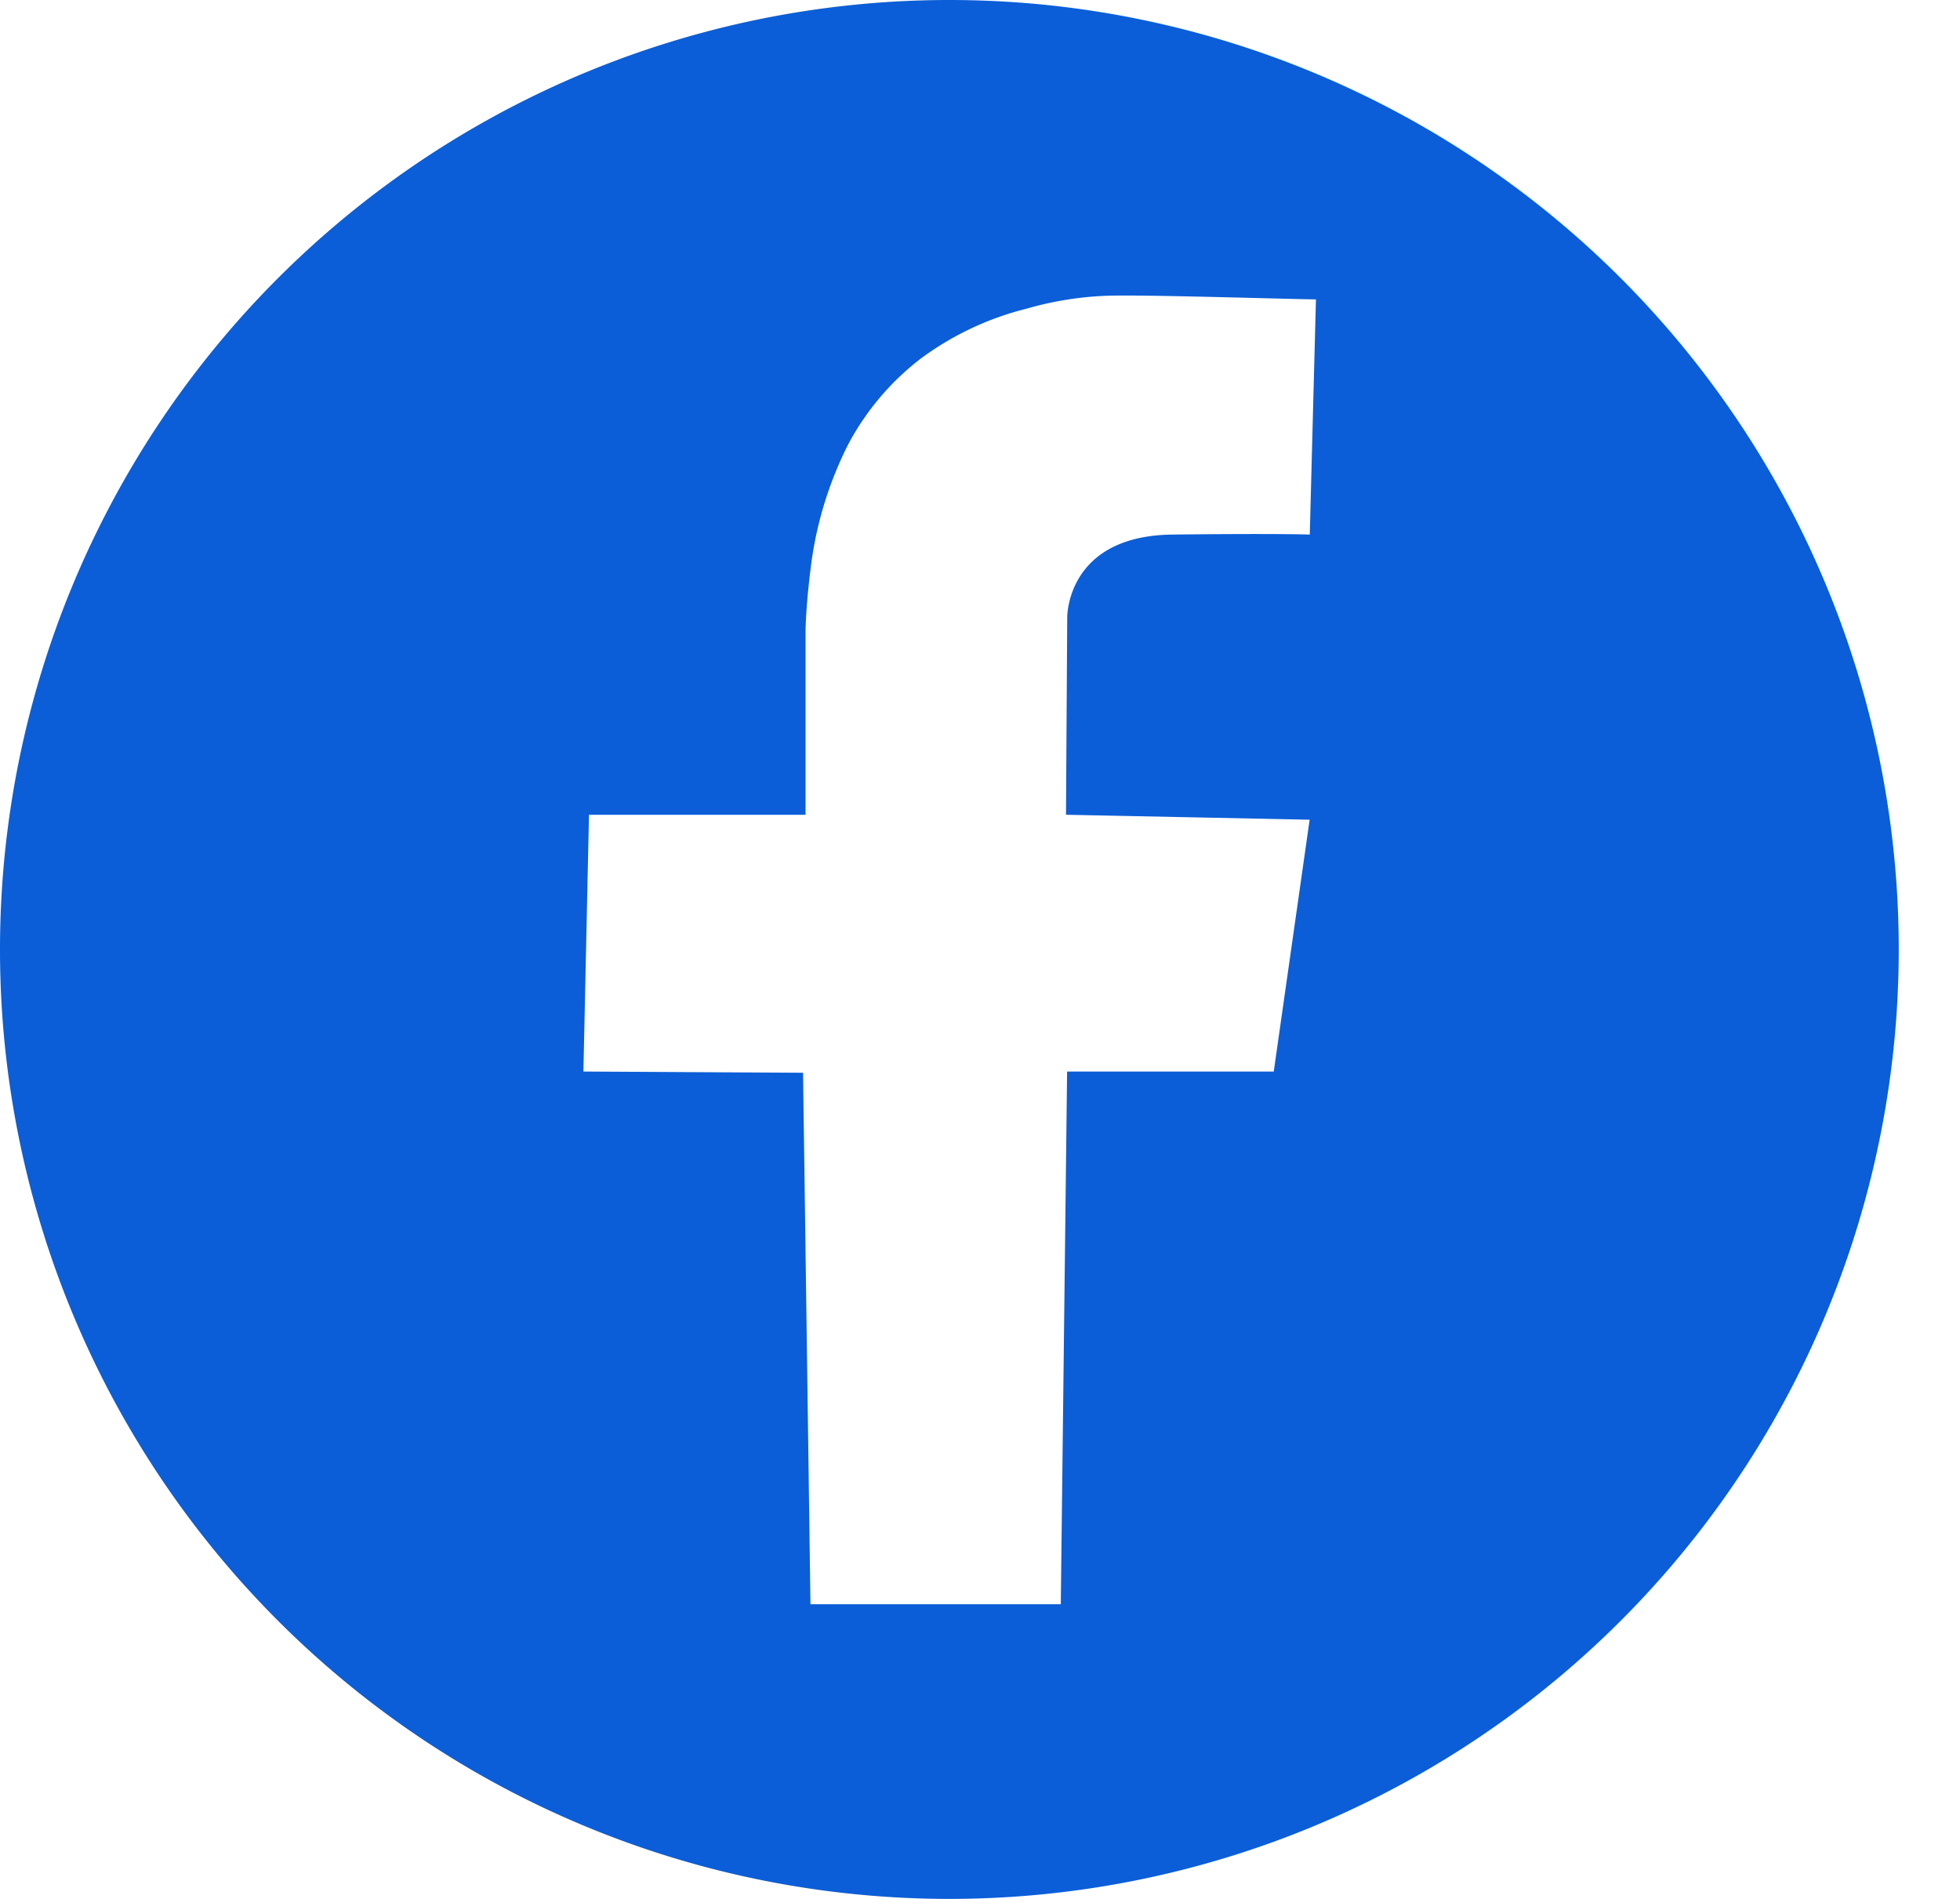 <svg xmlns="http://www.w3.org/2000/svg" width="32" height="31" fill="none" viewBox="0 0 32 31">
    <path fill="#0B5ED7" d="M15.505 0a15.5 15.5 0 1 0-.01 31 15.5 15.5 0 0 0 .01-31zm5.879 8.727s-.505-.02-2.243 0c-1.696.02-1.717 1.292-1.717 1.354l-.02 3.22 3.978.081-.586 4.111h-3.374l-.103 8.697h-4.087l-.121-8.677-3.586-.02.091-4.191h3.536v-3.03c.01-.323.04-.645.08-.969a6.096 6.096 0 0 1 .617-2.05 4.312 4.312 0 0 1 1.192-1.405 4.879 4.879 0 0 1 1.717-.808c.43-.125.875-.196 1.323-.212.575-.02 2.838.052 3.404.06l-.101 3.839z"/>
</svg>
